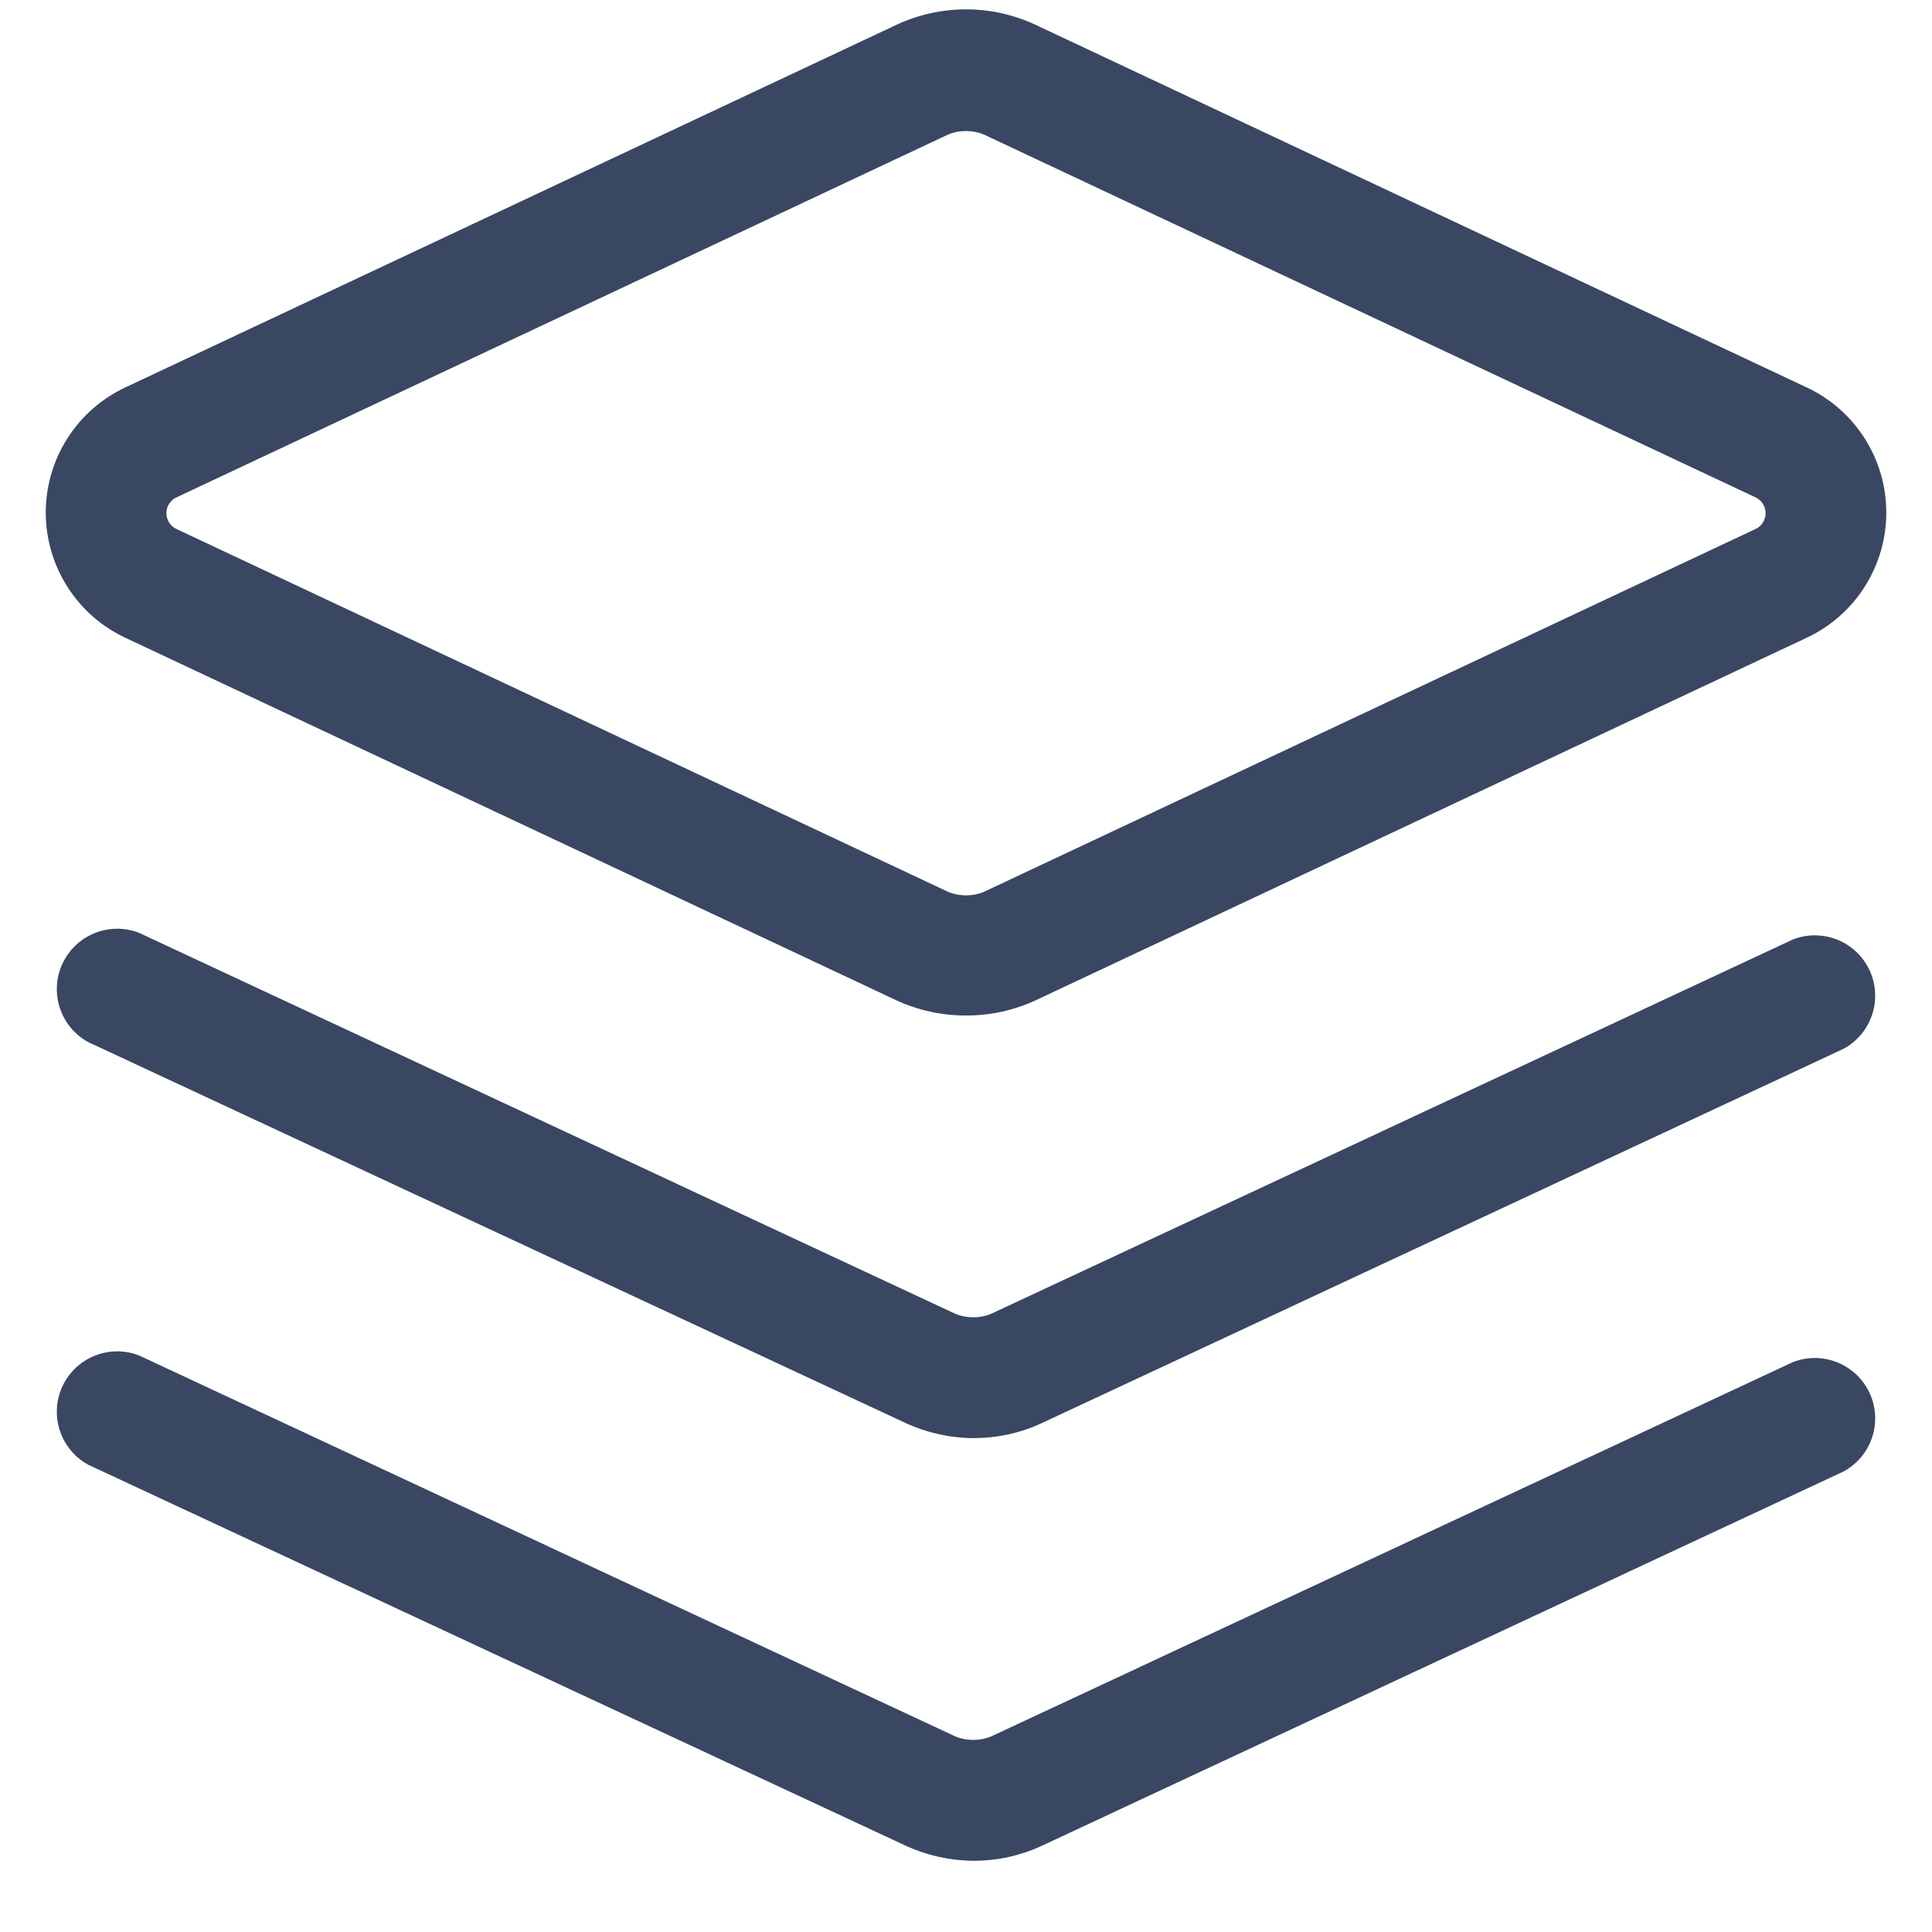 <svg fill="none" height="32" viewBox="0 0 32 32" width="32" xmlns="http://www.w3.org/2000/svg"><g fill="#394762"><path d="m16 16.82c-.397.001-.789-.084-1.15-.25l-12.76-6c-.398-.183-.734-.476-.97-.845-.236-.369-.362-.797-.362-1.235 0-.438.125-.866.362-1.235.236-.369.573-.662.97-.845l12.76-6c.36-.168.753-.255 1.15-.255.397 0 .79.087 1.15.255l12.76 6c.398.183.734.476.971.845s.362.797.362 1.235c0 .438-.126.866-.362 1.235-.236.369-.573.662-.971.845l-12.76 6c-.361.166-.753.251-1.15.25zm-13.06-8.59c-.054.021-.101.058-.134.107-.033.048-.05.105-.05.163 0 .058.018.115.05.163.033.048.079.085.134.107l12.76 6c.095.04.197.06.3.06s.205-.02.3-.06l12.76-6c.054-.021.101-.058.134-.107.033-.048.05-.105.05-.163 0-.058-.018-.115-.05-.163-.033-.048-.08-.085-.134-.107l-12.76-6c-.095-.04-.197-.06-.3-.06s-.205.02-.3.06z"/><path d="m16.12 23.82c-.387-.003-.768-.088-1.12-.25l-13.54-6.31c-.222-.122-.39-.324-.469-.565s-.064-.503.043-.733c.107-.23.297-.411.532-.506.235-.095.497-.098.734-.007l13.52 6.31c.095.04.197.06.3.06.103 0 .205-.02.3-.06l13.28-6.2c.237-.091.499-.089.734.006.235.095.425.276.532.506.107.23.122.492.043.733-.079.241-.247.443-.469.565l-13.28 6.2c-.357.167-.746.252-1.14.25z"/><path d="m16.12 30.82c-.387-.003-.768-.088-1.12-.25l-13.54-6.31c-.222-.122-.39-.324-.469-.565s-.064-.503.043-.733c.107-.23.297-.411.532-.506.235-.095.497-.098.734-.007l13.52 6.31c.095.04.197.06.3.06.103 0 .205-.02.3-.06l13.28-6.2c.237-.091.499-.088.734.007.235.095.425.276.532.506.107.23.122.492.043.733-.079.241-.247.443-.469.565l-13.28 6.2c-.357.167-.746.252-1.14.25z"/></g></svg>